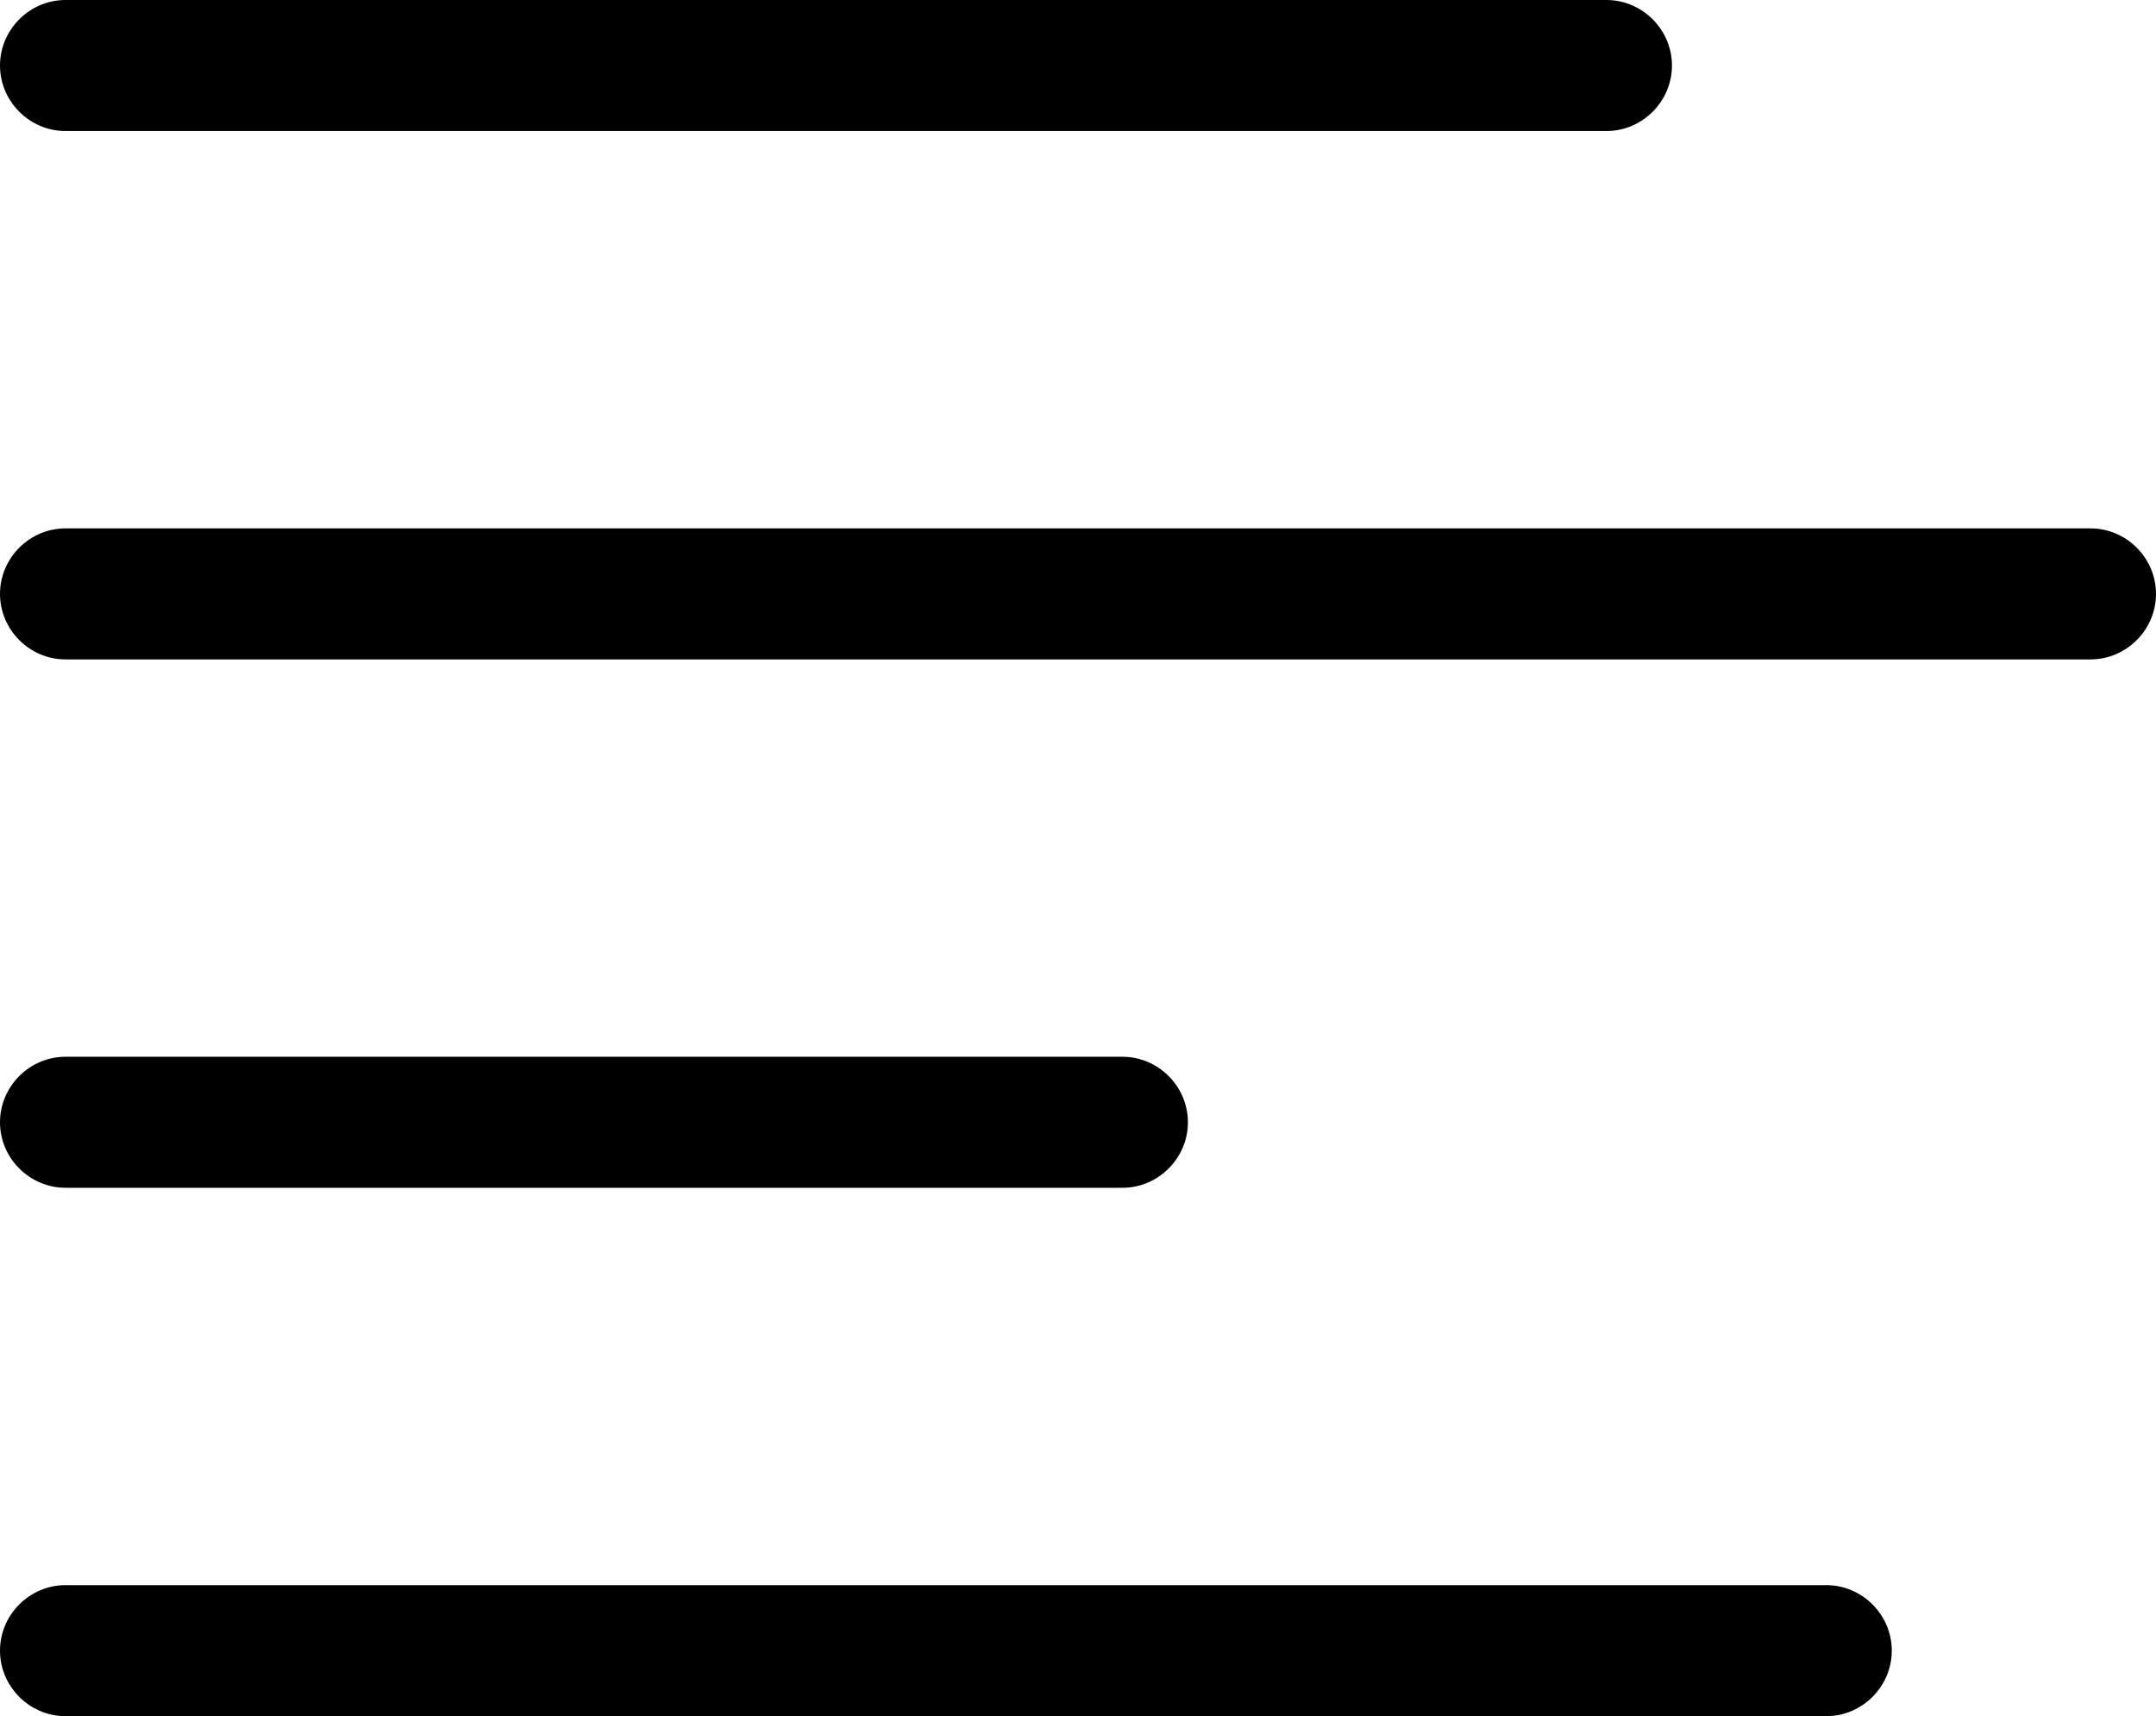 <?xml version="1.0" encoding="utf-8"?>
<!-- Generator: Adobe Illustrator 21.0.0, SVG Export Plug-In . SVG Version: 6.00 Build 0)  -->
<svg version="1.1" id="Layer_1" xmlns="http://www.w3.org/2000/svg" xmlns:xlink="http://www.w3.org/1999/xlink" x="0px" y="0px"
	 viewBox="0 0 102 81.2" style="enable-background:new 0 0 102 81.2;" xml:space="preserve">
<g>
	<path d="M86.4,75H3.1C1.4,75,0,76.4,0,78.1s1.4,3.1,3.1,3.1h83.3c1.7,0,3.1-1.4,3.1-3.1S88.1,75,86.4,75z"/>
	<path d="M3.1,6.2H76c1.7,0,3.1-1.4,3.1-3.1S77.7,0,76,0H3.1C1.4,0,0,1.4,0,3.1S1.4,6.2,3.1,6.2z"/>
	<path d="M98.9,25H3.1C1.4,25,0,26.4,0,28.1s1.4,3.1,3.1,3.1h95.8c1.7,0,3.1-1.4,3.1-3.1S100.6,25,98.9,25z"/>
	<path d="M3.1,56.2h50c1.7,0,3.1-1.4,3.1-3.1S54.8,50,53.1,50h-50C1.4,50,0,51.4,0,53.1S1.4,56.2,3.1,56.2z"/>
</g>
</svg>
